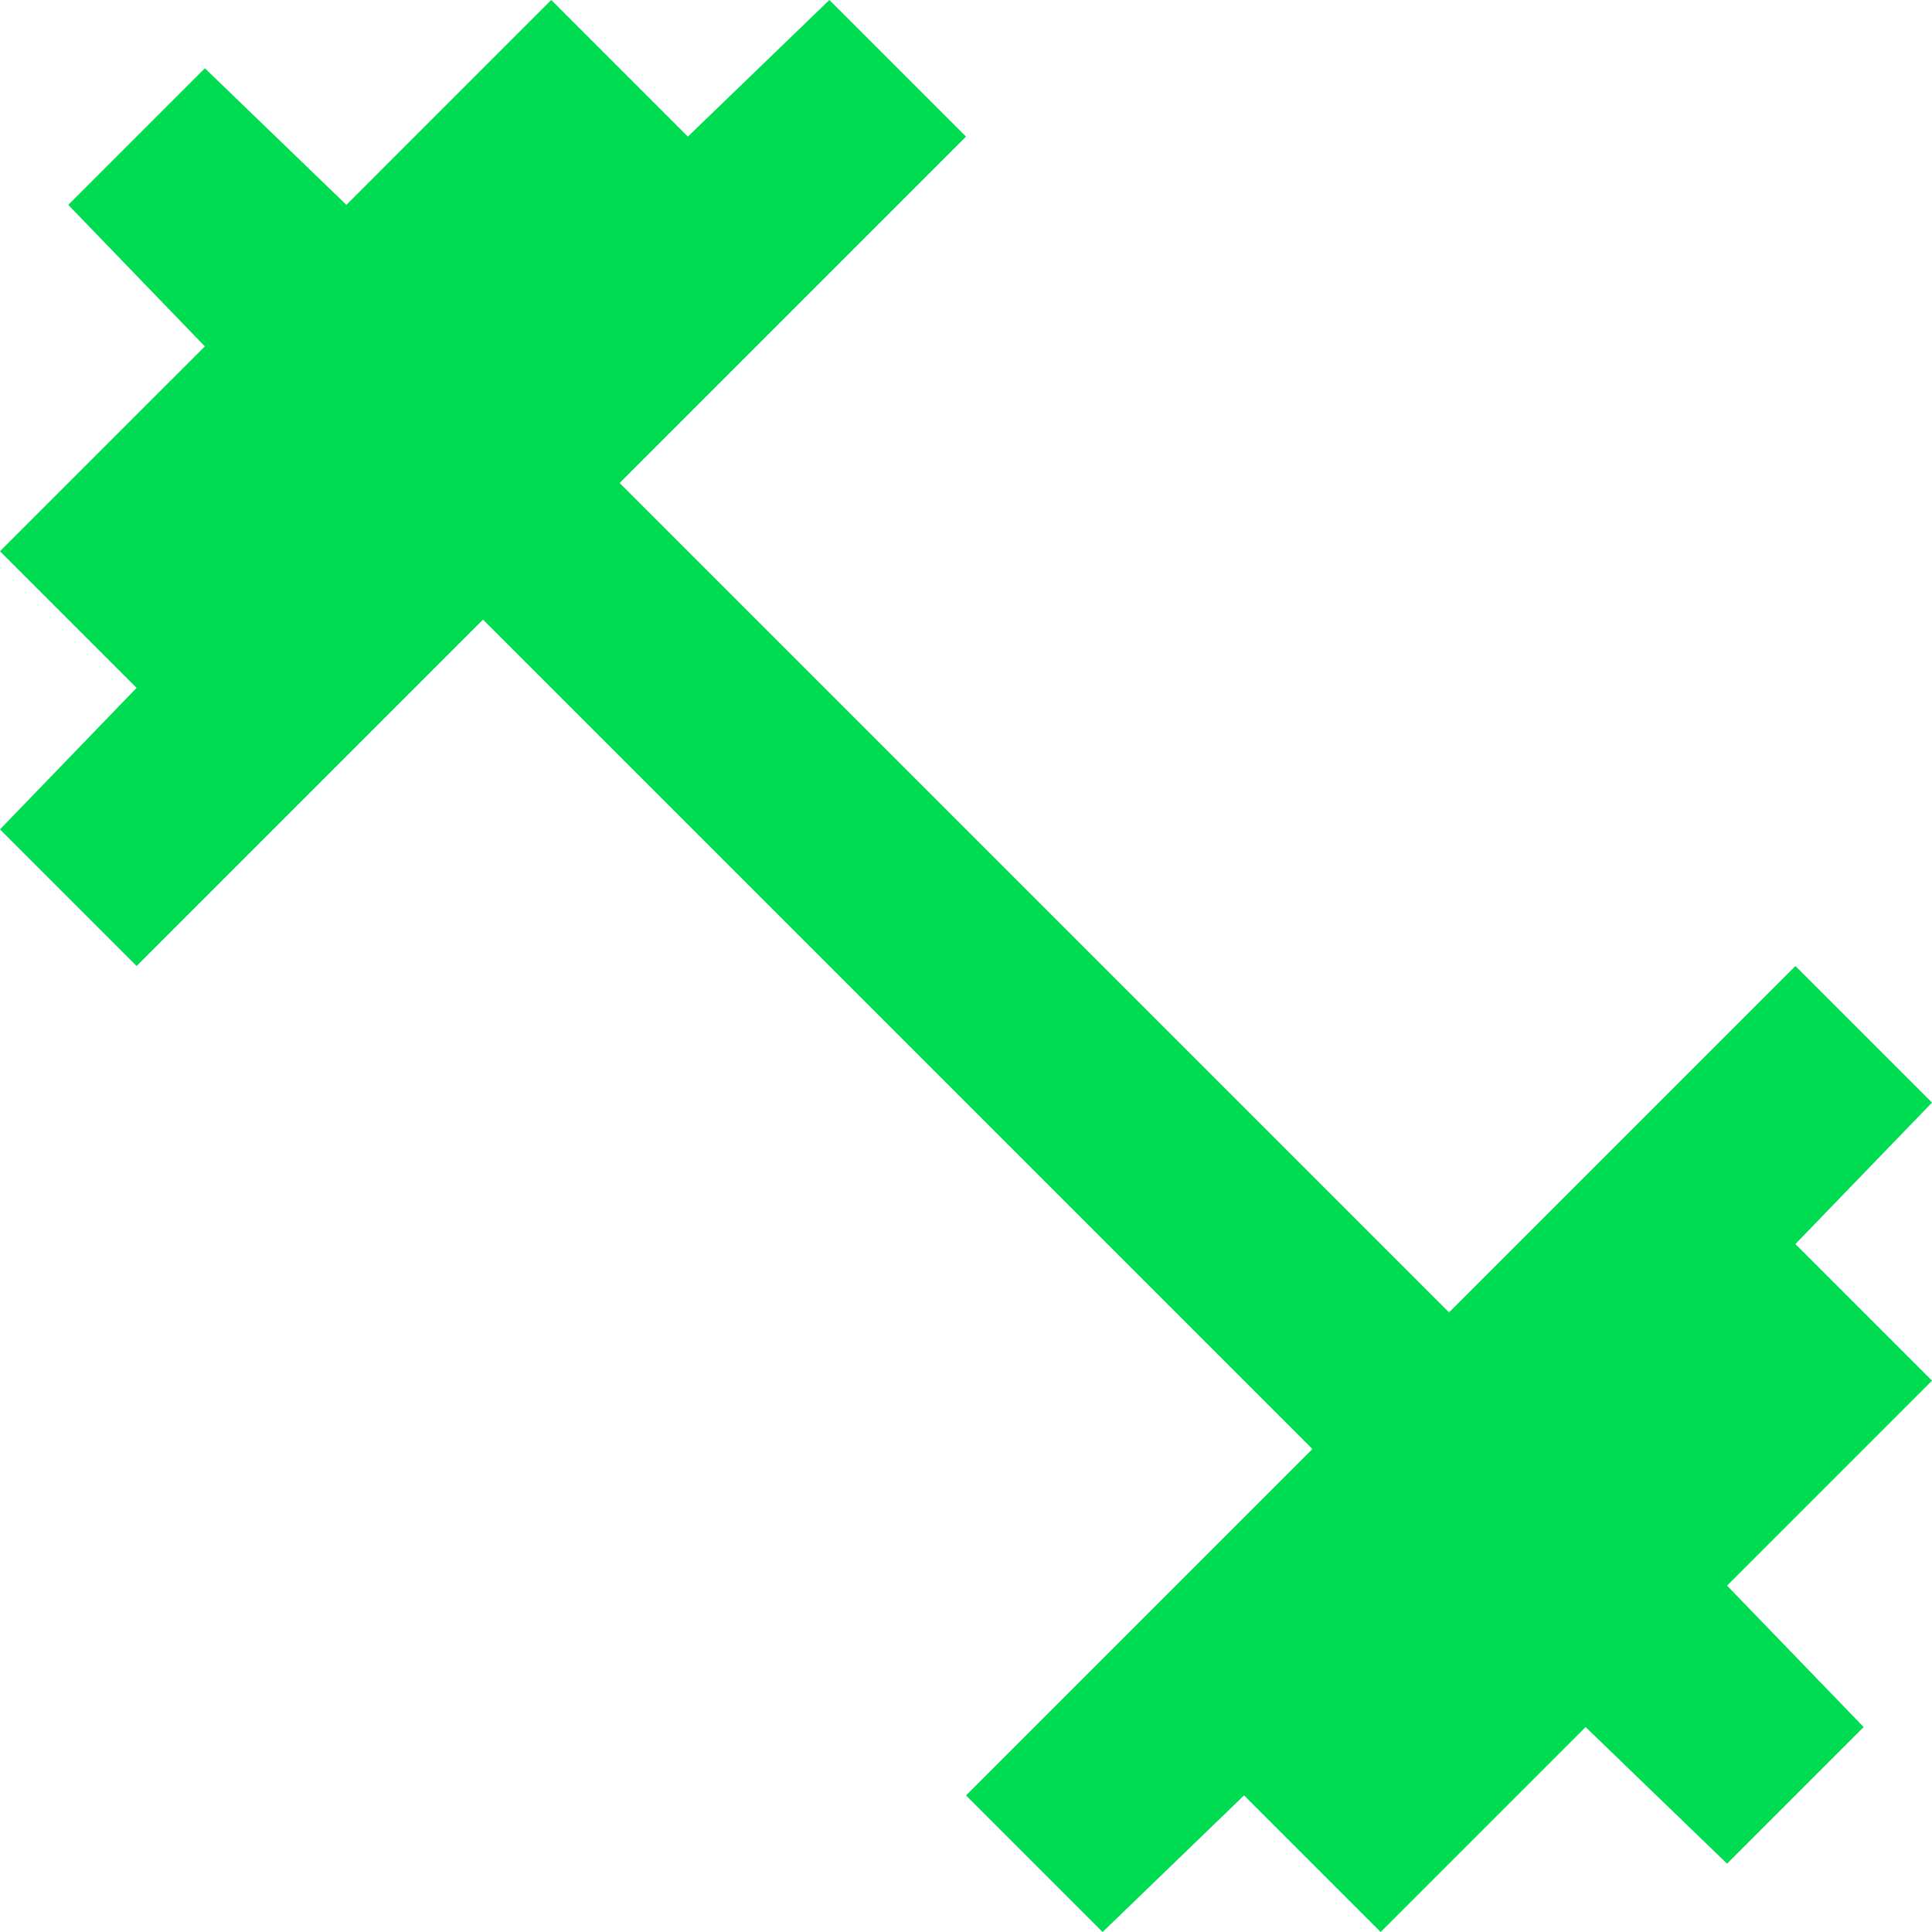 <svg width="24" height="24" viewBox="0 0 24 24" fill="none" xmlns="http://www.w3.org/2000/svg">
<g id="fitness_center">
<path id="fitness_center_2" d="M13.697 24L12 22.303L16.303 18L6 7.697L1.697 12L0 10.303L1.697 8.545L0 6.848L2.545 4.303L0.848 2.545L2.545 0.848L4.303 2.545L6.848 0L8.545 1.697L10.303 0L12 1.697L7.697 6L18 16.303L22.303 12L24 13.697L22.303 15.454L24 17.151L21.454 19.697L23.151 21.454L21.454 23.151L19.697 21.454L17.151 24L15.454 22.303L13.697 24Z" fill="#00DC52"/>
</g>
</svg>
